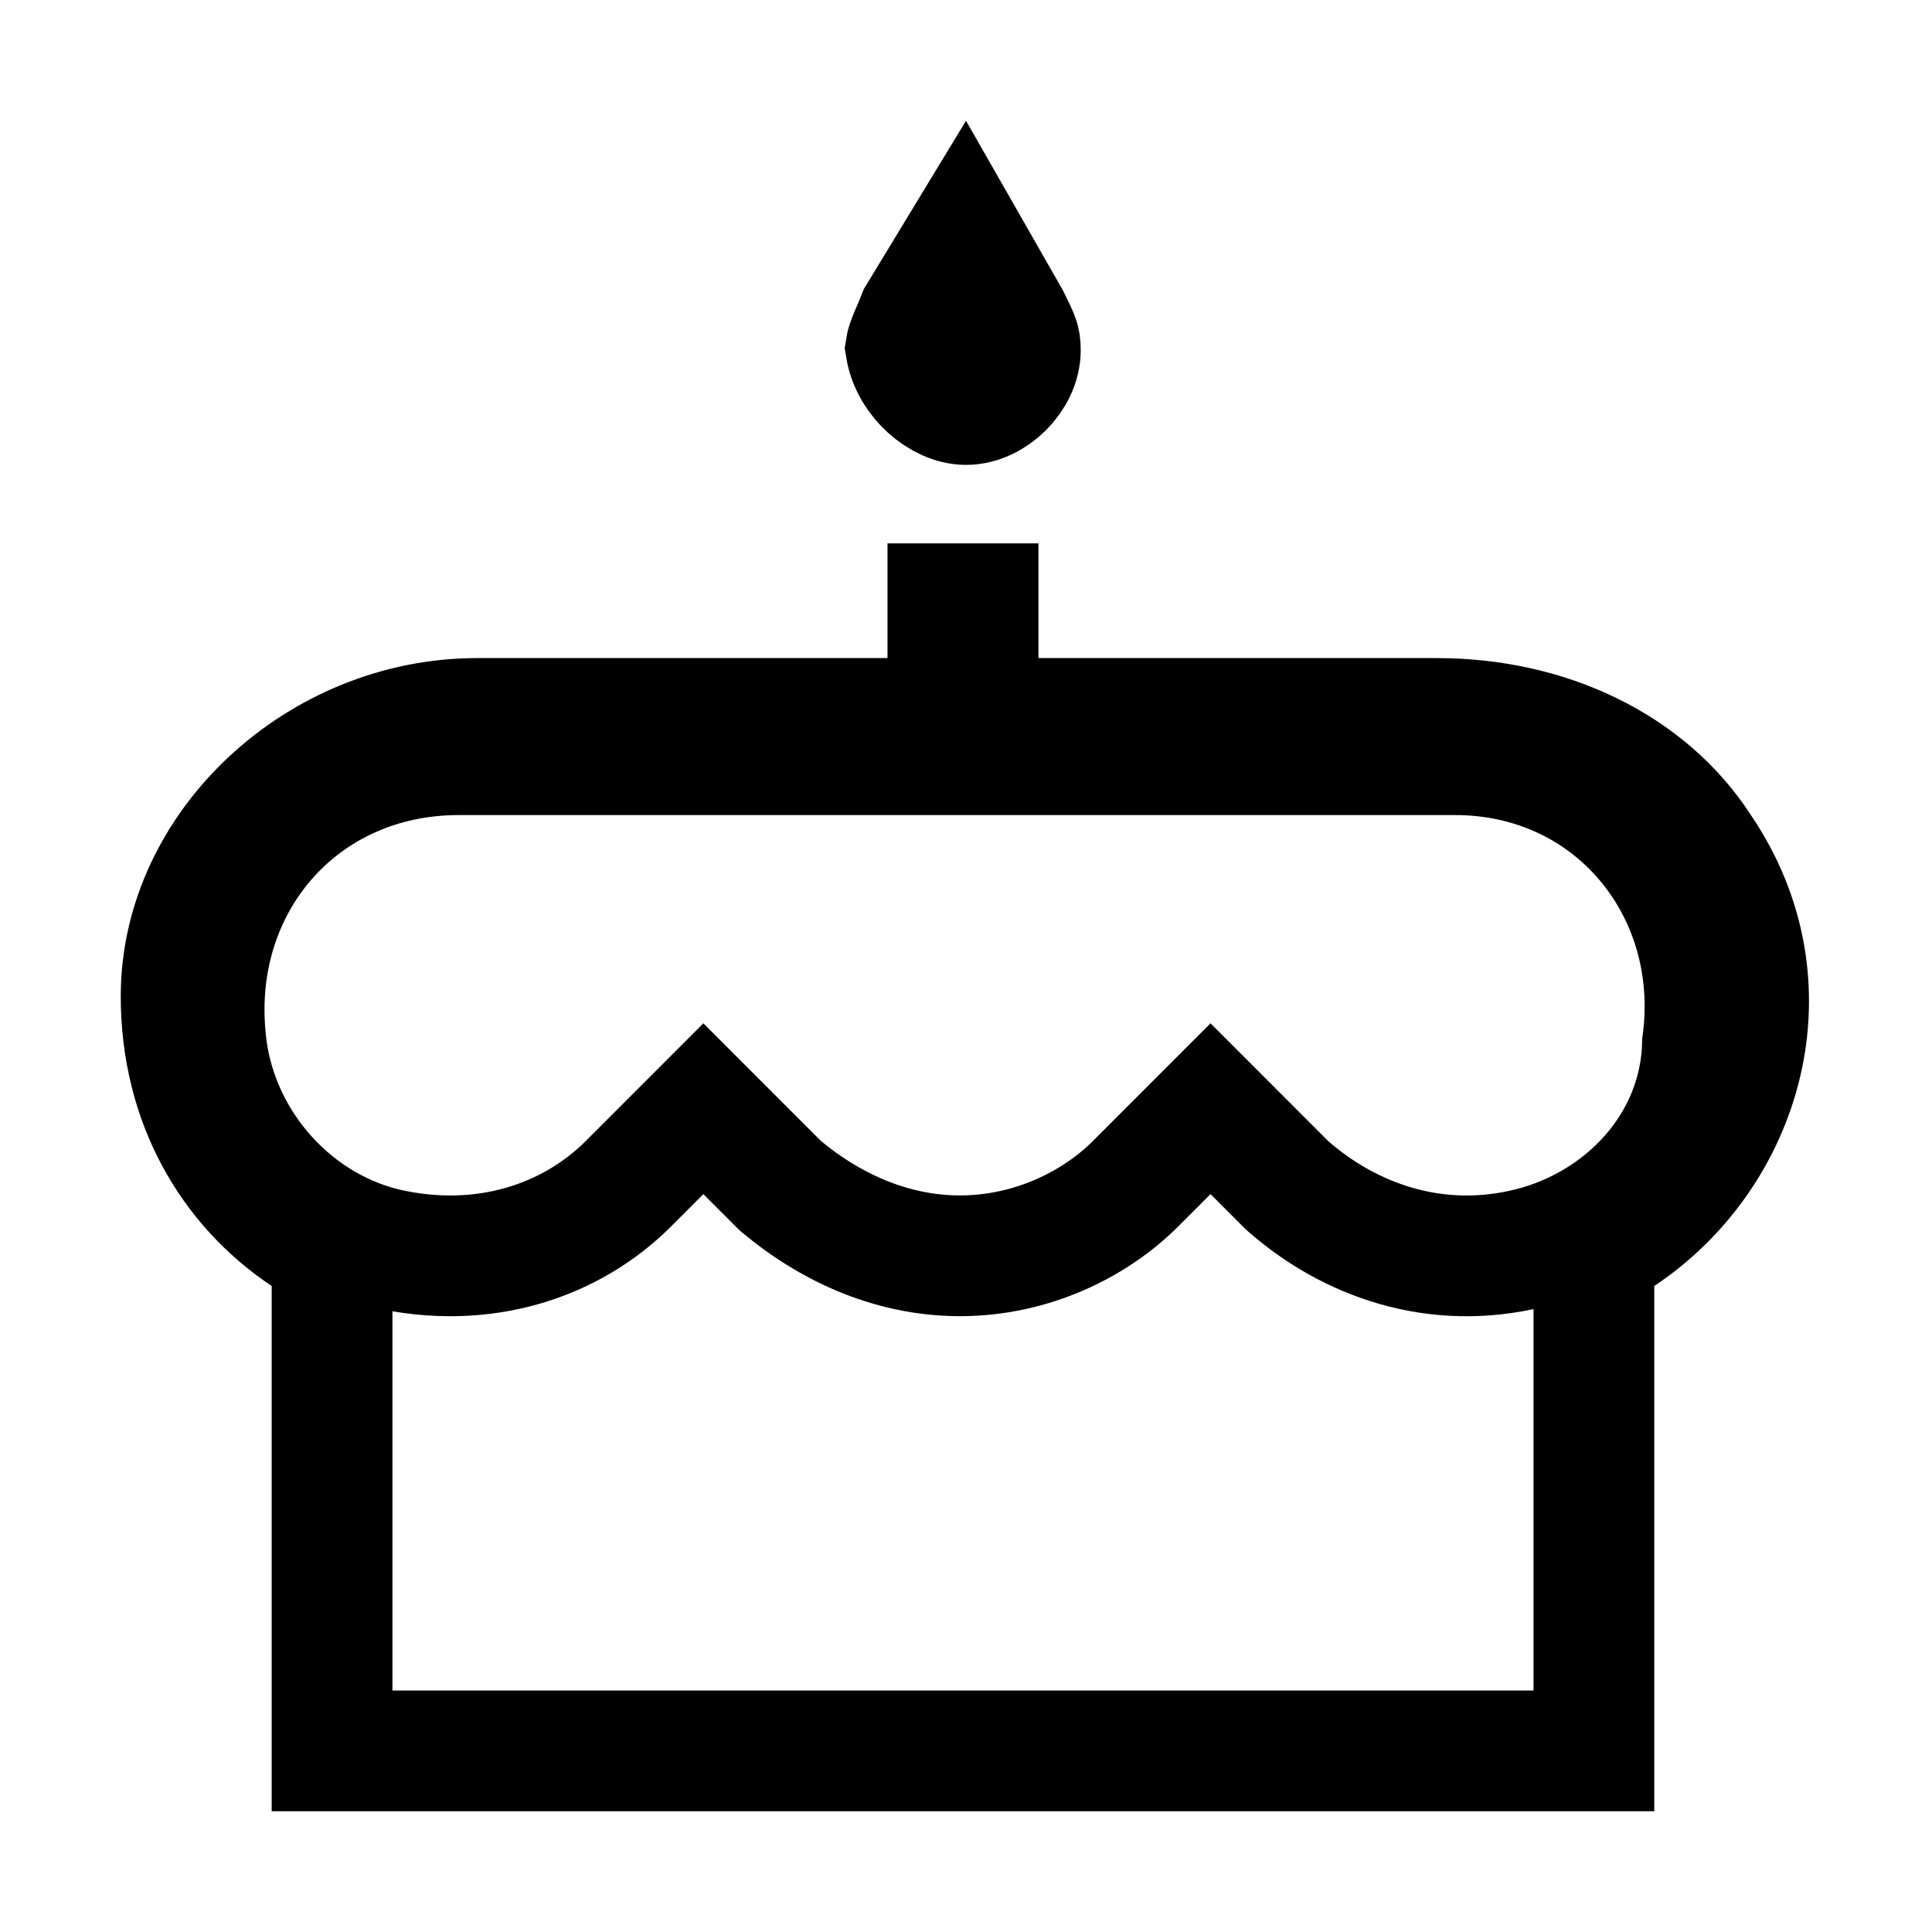<svg width="48" height="48" viewBox="0 0 48 48" fill="none" xmlns="http://www.w3.org/2000/svg">
<path d="M39.6 31.95V43.5H8.25V31.95V31.147L7.582 30.702C5.745 29.477 4.5 27.393 4.5 24.75C4.5 21.028 7.926 17.85 11.85 17.85H22.05H23.55V16.35V15H24.3V16.35V17.85H25.8H35.7C38.45 17.85 40.921 19.026 42.241 21.065L42.25 21.079L42.259 21.092C44.573 24.503 43.279 28.695 40.268 30.702L39.6 31.147V31.95ZM31.939 29.411L31.975 29.446L32.012 29.479C33.509 30.789 35.65 31.596 38.014 31.005C40.331 30.426 42.243 28.46 42.299 25.915C42.811 22.102 40.079 18.75 36.15 18.75H11.4C7.483 18.75 4.728 21.943 5.106 25.787C5.313 28.205 7.101 30.396 9.536 31.005L9.549 31.009L9.563 31.012C12.014 31.577 14.193 30.828 15.611 29.411L17.475 27.546L19.339 29.411L19.387 29.459L19.44 29.502C20.523 30.405 22.051 31.2 23.85 31.2C25.632 31.2 27.205 30.417 28.211 29.411L30.075 27.546L31.939 29.411ZM25.35 8.7C25.35 9.372 24.672 10.05 24 10.05C23.381 10.05 22.634 9.423 22.505 8.644C22.512 8.599 22.529 8.535 22.569 8.432C22.596 8.36 22.625 8.293 22.666 8.198C22.675 8.177 22.685 8.155 22.695 8.131C22.728 8.054 22.769 7.958 22.81 7.851L23.961 5.955L25.077 7.908C25.227 8.208 25.281 8.325 25.314 8.424C25.333 8.481 25.35 8.544 25.35 8.7Z" stroke="black" stroke-width="3"/>
</svg>
